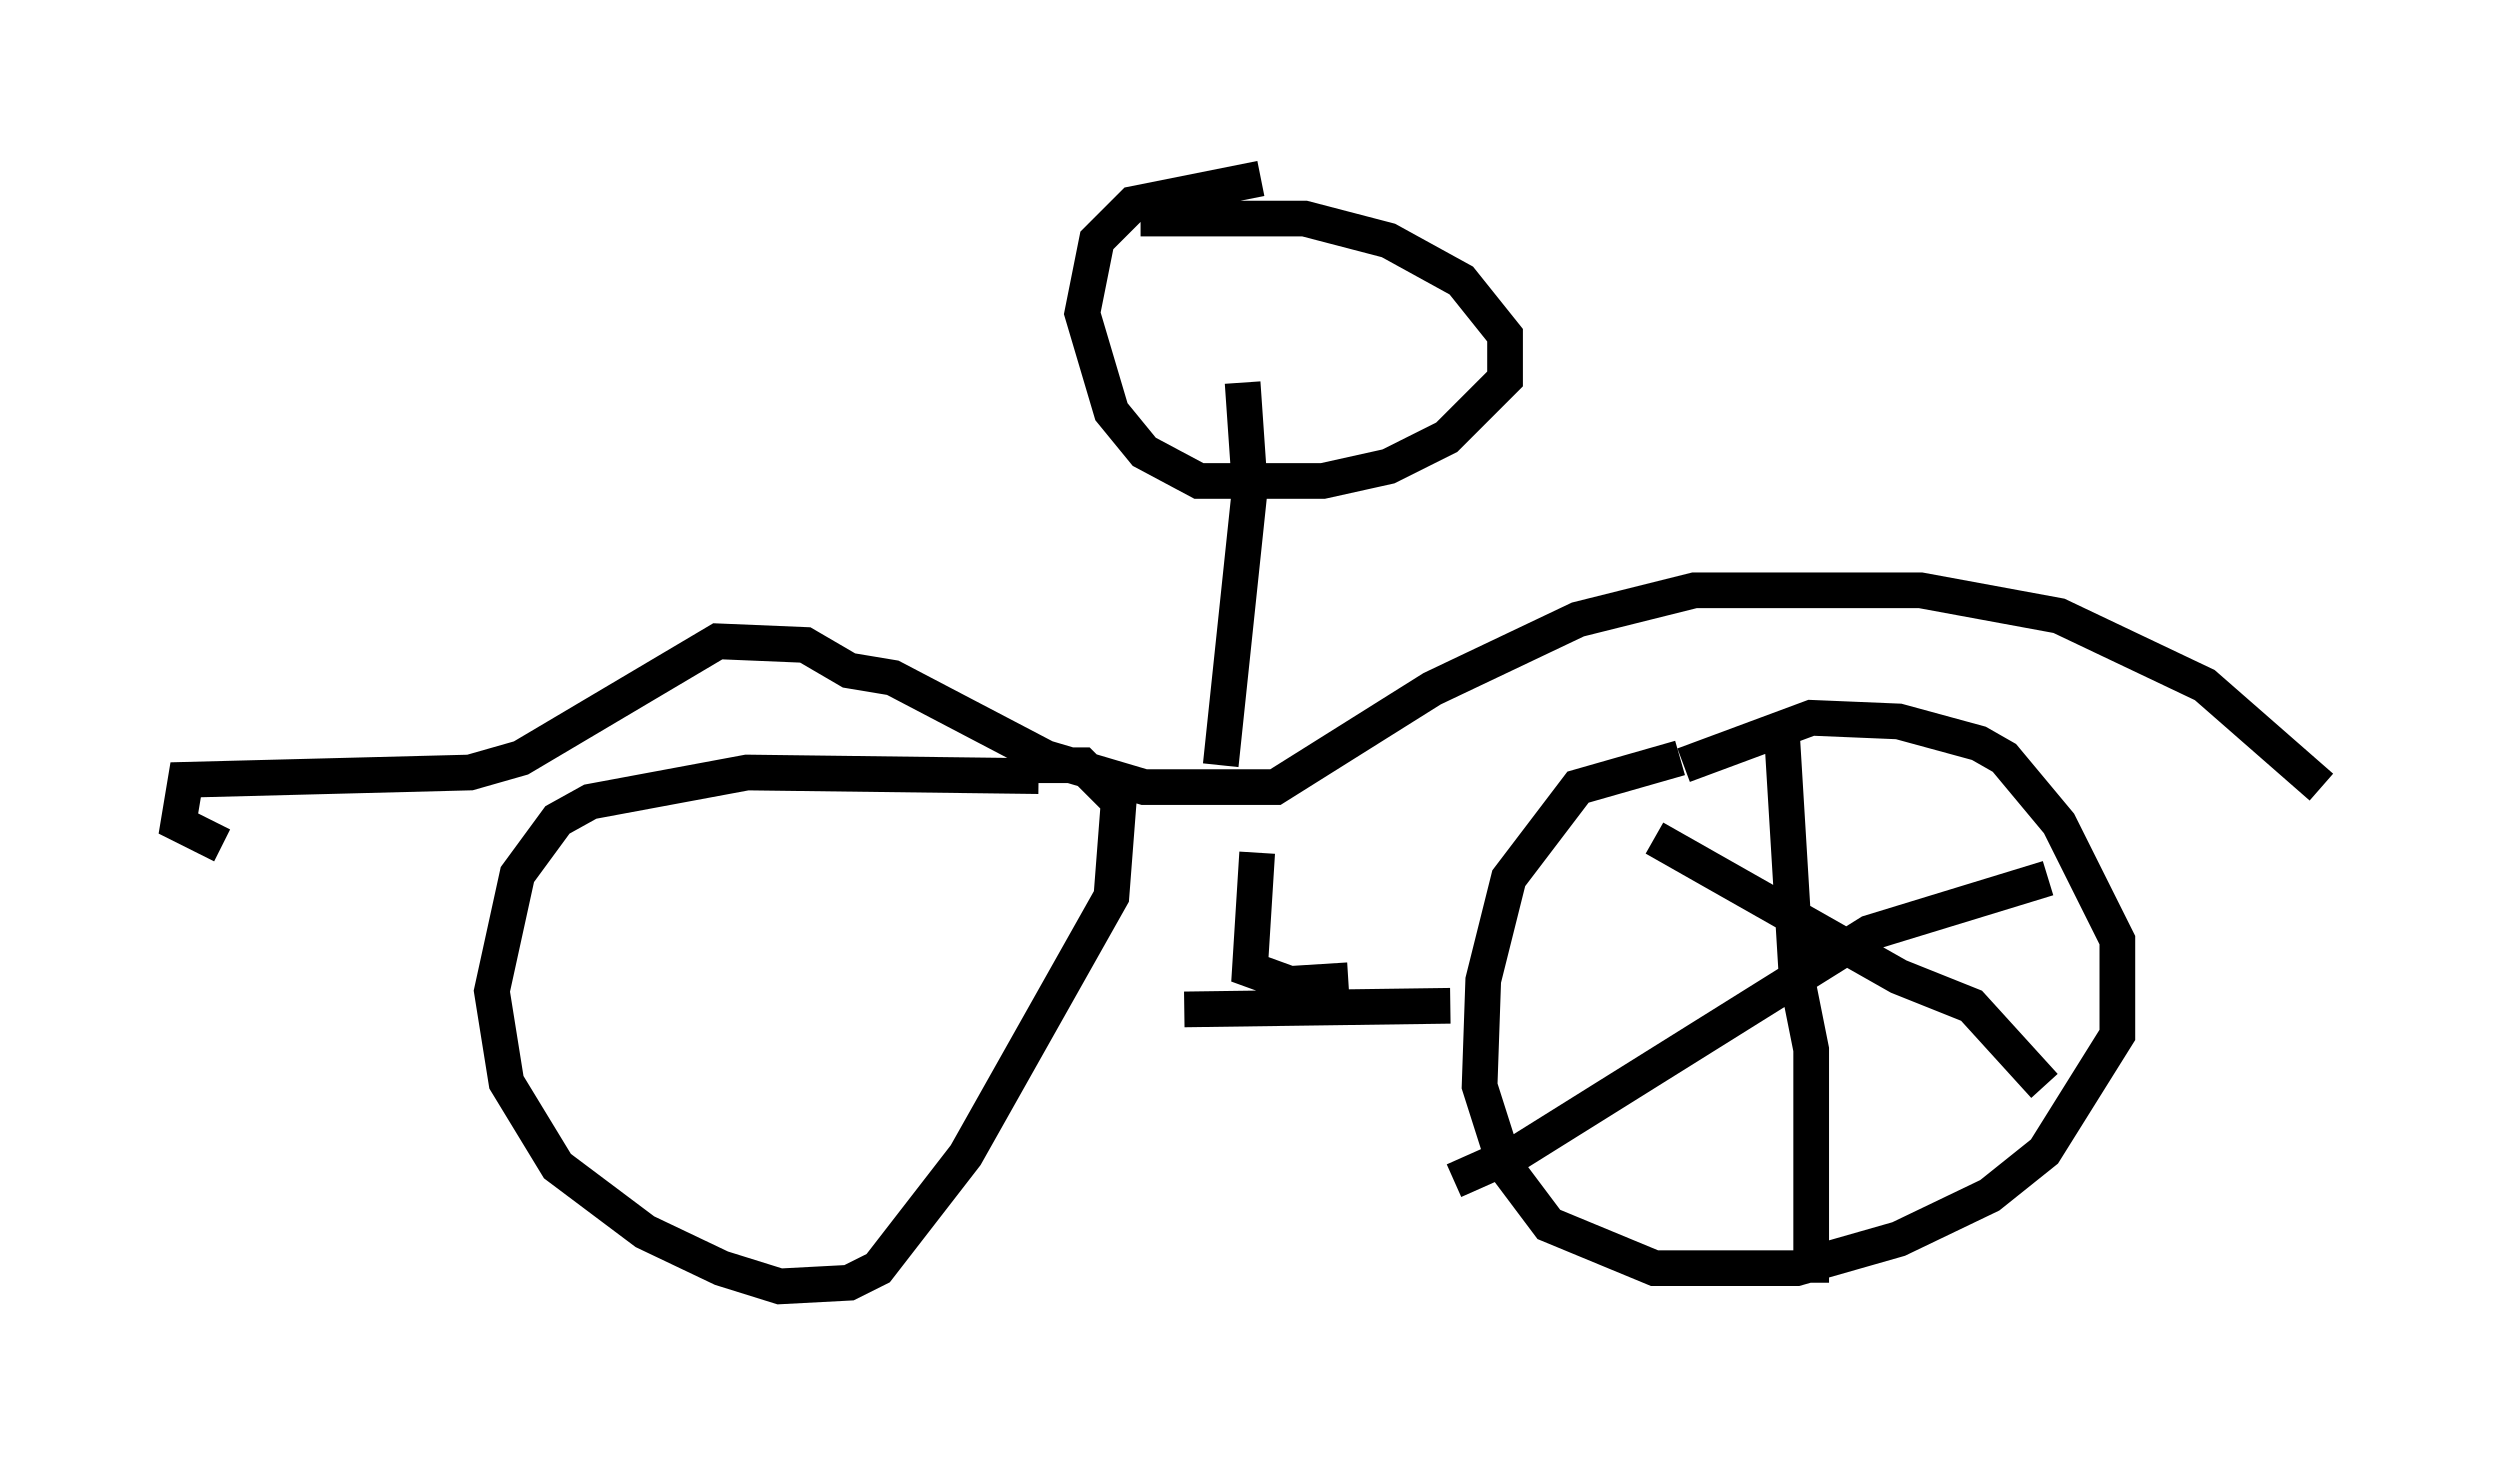 <?xml version="1.0" encoding="utf-8" ?>
<svg baseProfile="full" height="41.034" version="1.1" width="70.026" xmlns="http://www.w3.org/2000/svg" xmlns:ev="http://www.w3.org/2001/xml-events" xmlns:xlink="http://www.w3.org/1999/xlink"><defs /><rect fill="white" height="41.034" width="70.026" x="0" y="0" /><path d="M52.776, 21.027 m-5.717, 0.204 l-2.858, 0.817 -1.94, 2.552 l-0.715, 2.858 -0.102, 2.96 l0.715, 2.246 1.225, 1.633 l2.96, 1.225 3.981, 0.0 l2.858, -0.817 2.552, -1.225 l1.531, -1.225 2.042, -3.267 l0.0, -2.654 -1.633, -3.267 l-1.531, -1.838 -0.715, -0.408 l-2.246, -0.613 -2.45, -0.102 l-3.573, 1.327 m2.756, -0.817 l0.408, 6.738 0.408, 2.042 l0.0, 6.533 m6.635, -11.331 l-5.002, 1.531 -9.8, 6.125 l-1.838, 0.817 m5.615, -9.596 l6.84, 3.879 2.042, 0.817 l2.042, 2.246 m-28.175, -8.677 l-8.167, -0.102 -4.39, 0.817 l-0.919, 0.51 -1.123, 1.531 l-0.715, 3.267 0.408, 2.552 l1.429, 2.348 2.45, 1.838 l2.144, 1.021 1.633, 0.51 l1.94, -0.102 0.817, -0.408 l2.45, -3.165 4.083, -7.248 l0.204, -2.654 -1.021, -1.021 l-1.225, 0.0 m6.125, 2.45 l-0.204, 3.267 1.123, 0.408 l1.633, -0.102 m27.257, -5.41 l-3.267, -2.858 -4.083, -1.94 l-3.879, -0.715 -6.329, 0.0 l-3.267, 0.817 -4.083, 1.94 l-4.39, 2.756 -3.675, 0.0 l-2.756, -0.817 -4.288, -2.246 l-1.225, -0.204 -1.225, -0.715 l-2.45, -0.102 -5.513, 3.267 l-1.429, 0.408 -7.963, 0.204 l-0.204, 1.225 1.225, 0.613 m26.95, 4.594 l7.452, -0.102 m-6.431, -6.738 l0.817, -7.758 -0.204, -2.96 m-2.858, -4.594 l4.594, 0.0 2.348, 0.613 l2.042, 1.123 1.225, 1.531 l0.0, 1.225 -1.633, 1.633 l-1.633, 0.817 -1.838, 0.408 l-3.471, 0.0 -1.531, -0.817 l-0.919, -1.123 -0.817, -2.756 l0.408, -2.042 1.021, -1.021 l3.573, -0.715 " fill="none" stroke="black" stroke-width="1" /></svg>